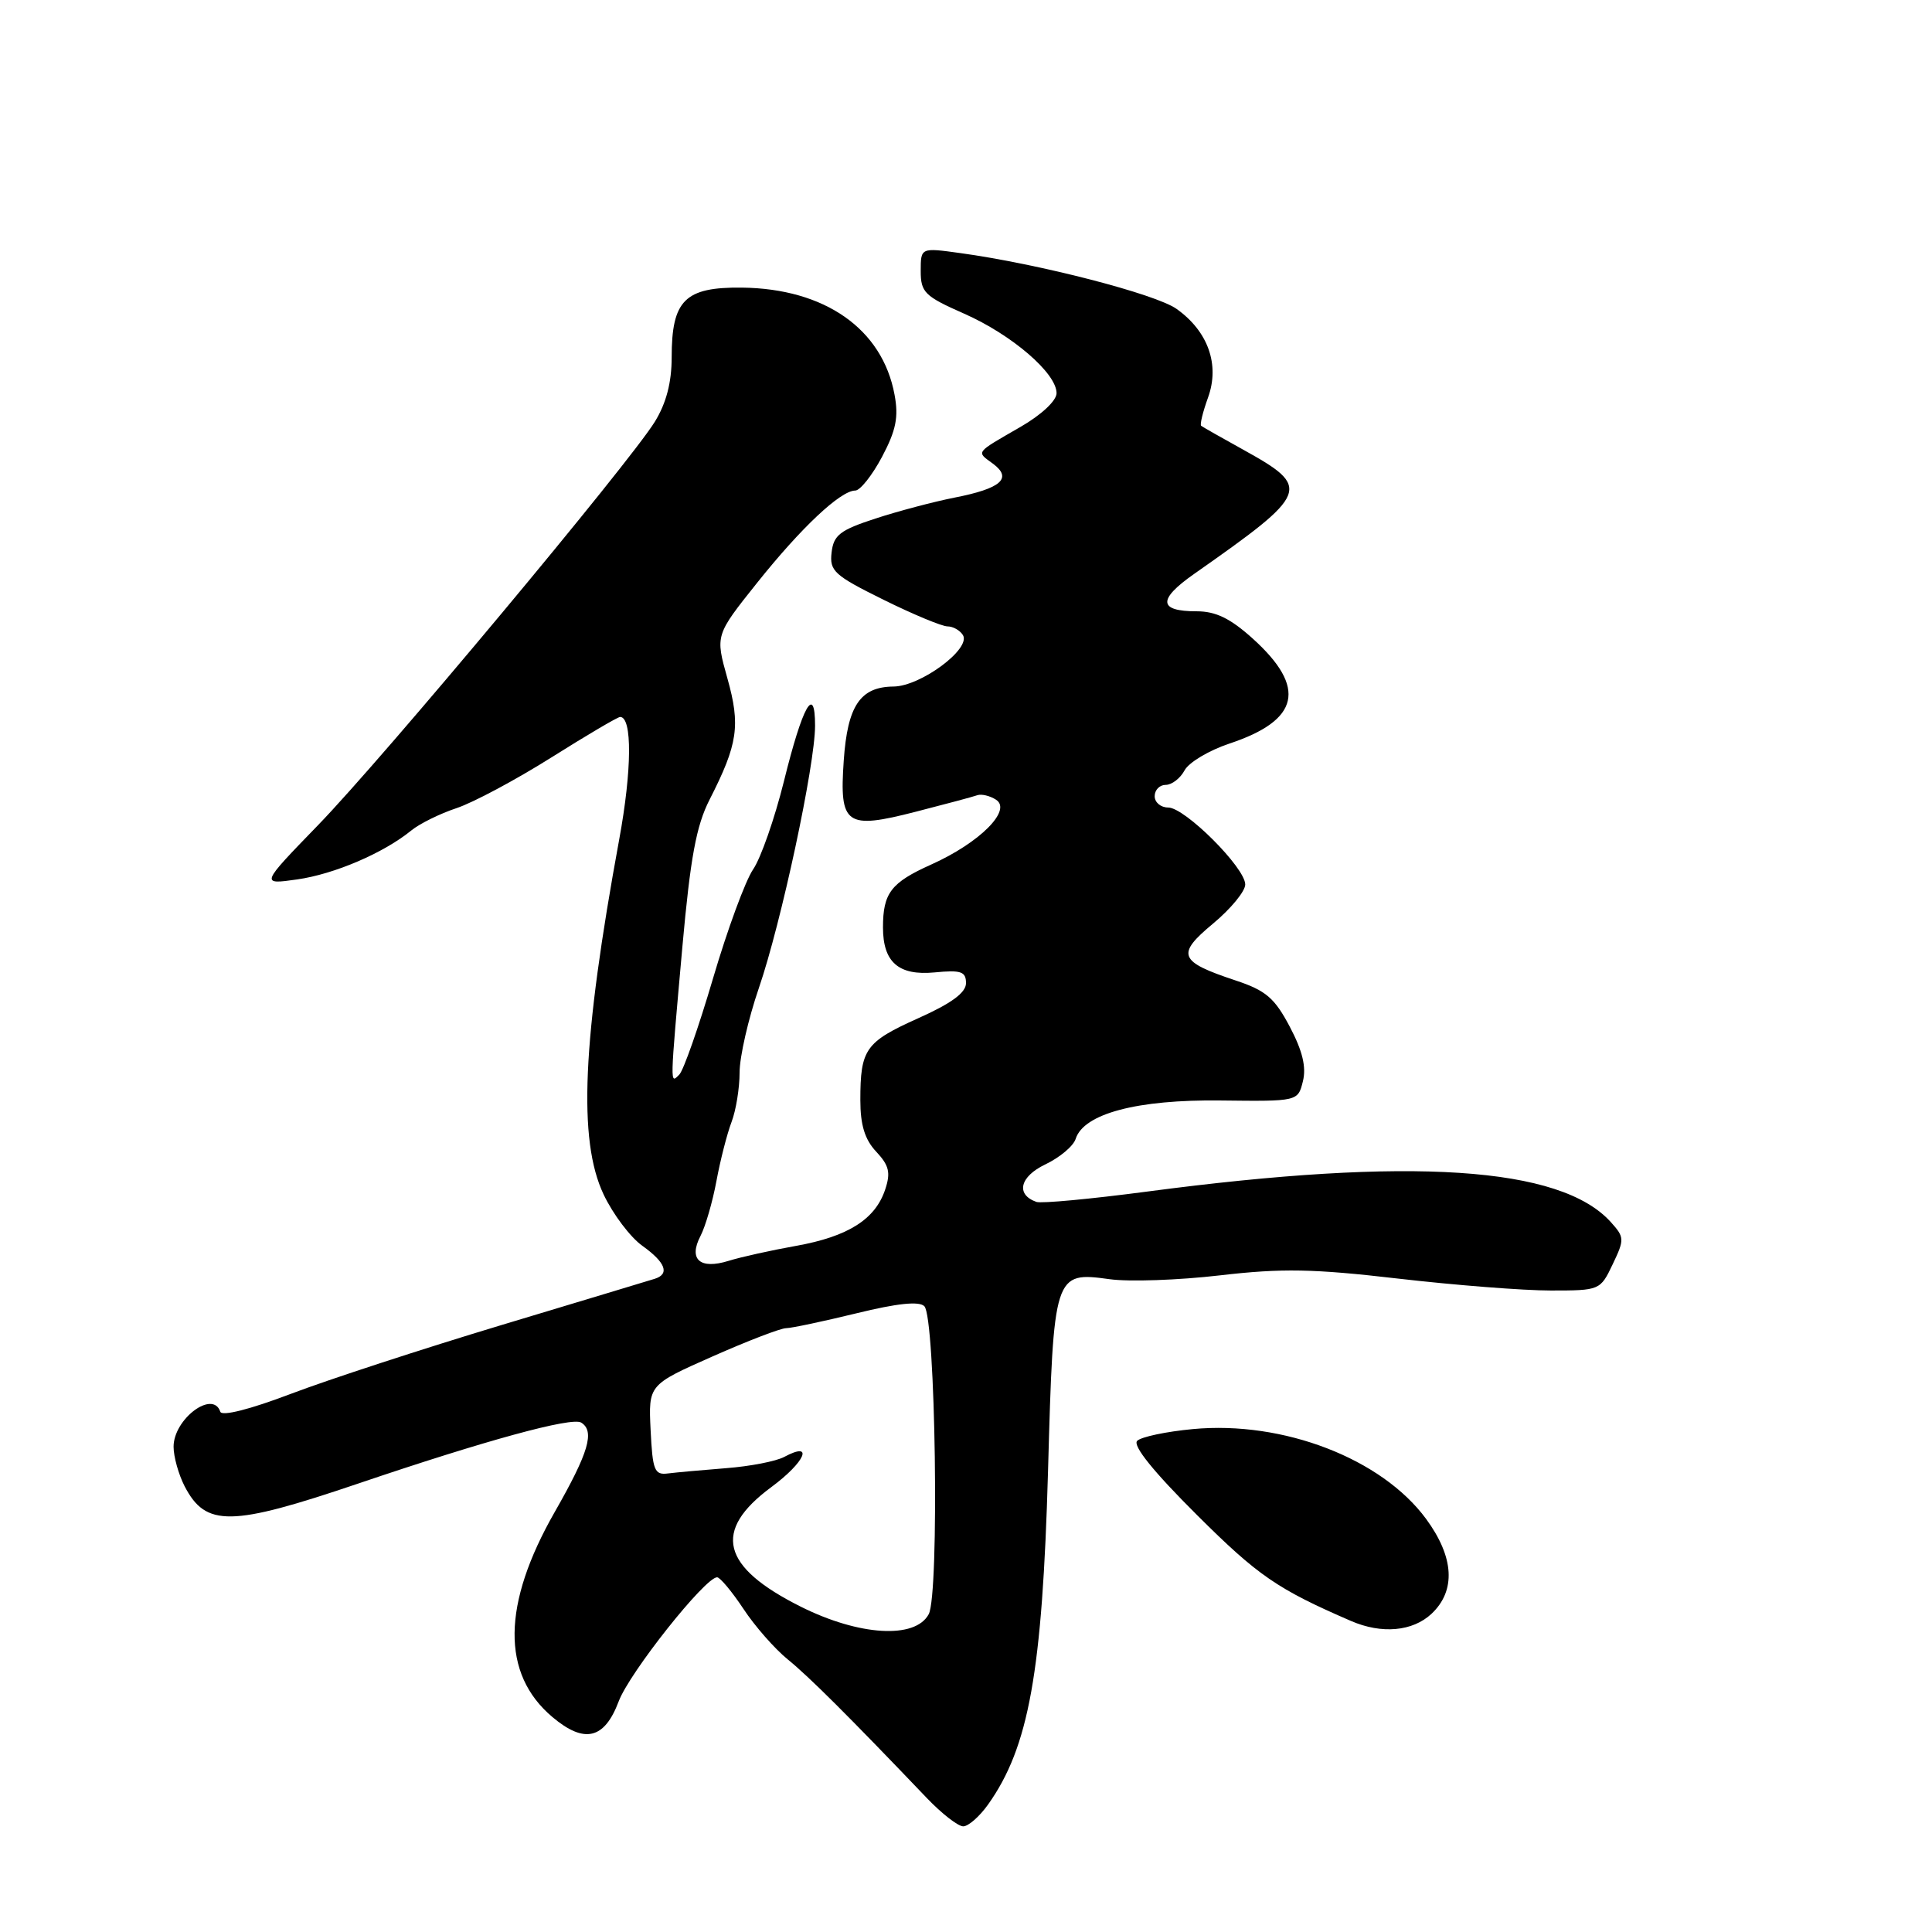 <?xml version="1.0" encoding="UTF-8" standalone="no"?>
<!DOCTYPE svg PUBLIC "-//W3C//DTD SVG 1.1//EN" "http://www.w3.org/Graphics/SVG/1.1/DTD/svg11.dtd" >
<svg xmlns="http://www.w3.org/2000/svg" xmlns:xlink="http://www.w3.org/1999/xlink" version="1.1" viewBox="0 0 256 256">
 <g >
 <path fill="currentColor"
d=" M 130.91 239.13 C 136.33 231.52 138.12 221.57 138.87 194.90 C 139.60 168.68 139.66 168.49 147.03 169.50 C 149.61 169.86 156.19 169.63 161.66 168.99 C 169.87 168.04 173.99 168.11 185.25 169.42 C 192.76 170.29 201.86 171.00 205.47 171.00 C 211.98 171.00 212.05 170.97 213.69 167.52 C 215.27 164.22 215.25 163.94 213.43 161.92 C 206.77 154.56 187.01 153.26 152.00 157.89 C 144.57 158.87 137.97 159.49 137.33 159.26 C 134.56 158.28 135.12 155.91 138.51 154.29 C 140.42 153.38 142.23 151.86 142.53 150.91 C 143.59 147.56 150.69 145.68 161.74 145.82 C 171.98 145.94 171.98 145.94 172.64 143.28 C 173.11 141.41 172.60 139.26 170.91 136.06 C 168.89 132.23 167.73 131.24 163.71 129.91 C 156.18 127.41 155.81 126.47 160.75 122.37 C 163.09 120.42 165.00 118.10 165.00 117.20 C 165.00 114.98 157.01 107.00 154.79 107.00 C 153.81 107.00 153.00 106.33 153.00 105.50 C 153.00 104.67 153.66 104.00 154.46 104.00 C 155.27 104.00 156.39 103.14 156.96 102.08 C 157.52 101.03 160.18 99.44 162.87 98.54 C 172.22 95.44 173.19 91.12 166.01 84.63 C 163.03 81.94 161.10 81.00 158.56 81.00 C 153.49 81.00 153.38 79.45 158.21 76.06 C 173.59 65.27 173.85 64.64 164.74 59.59 C 161.86 58.00 159.35 56.57 159.16 56.42 C 158.97 56.27 159.38 54.59 160.07 52.68 C 161.65 48.32 160.08 43.90 155.90 40.93 C 153.13 38.96 137.65 34.96 127.21 33.53 C 122.00 32.81 122.00 32.81 122.00 35.92 C 122.00 38.74 122.53 39.26 127.75 41.56 C 134.09 44.36 140.00 49.45 140.00 52.10 C 140.00 53.09 137.99 54.97 135.25 56.55 C 129.12 60.09 129.34 59.80 131.57 61.44 C 134.19 63.38 132.66 64.73 126.46 65.94 C 123.73 66.48 119.03 67.72 116.00 68.71 C 111.31 70.24 110.45 70.90 110.19 73.21 C 109.90 75.66 110.54 76.24 117.05 79.46 C 120.99 81.41 124.82 83.00 125.55 83.00 C 126.28 83.00 127.20 83.52 127.59 84.15 C 128.71 85.96 121.99 90.94 118.40 90.97 C 113.98 91.01 112.30 93.51 111.80 100.78 C 111.21 109.33 112.07 109.94 121.34 107.56 C 125.28 106.55 128.95 105.57 129.50 105.37 C 130.05 105.18 131.16 105.44 131.97 105.96 C 134.15 107.34 129.81 111.68 123.38 114.56 C 118.06 116.95 117.00 118.33 117.00 122.89 C 117.00 127.50 119.07 129.30 123.83 128.85 C 127.34 128.51 128.00 128.73 128.00 130.27 C 128.00 131.53 126.08 132.95 121.65 134.93 C 114.67 138.07 114.00 139.01 114.00 145.77 C 114.00 149.07 114.59 151.00 116.11 152.61 C 117.81 154.43 118.04 155.38 117.29 157.62 C 115.98 161.57 112.37 163.85 105.50 165.08 C 102.20 165.67 98.17 166.56 96.54 167.07 C 92.74 168.25 91.20 166.88 92.82 163.77 C 93.47 162.52 94.42 159.25 94.93 156.50 C 95.44 153.75 96.34 150.23 96.93 148.68 C 97.52 147.14 98.00 144.18 98.00 142.11 C 98.00 140.04 99.15 135.01 100.55 130.93 C 103.51 122.32 108.00 101.37 108.00 96.16 C 108.00 90.57 106.35 93.50 103.88 103.50 C 102.65 108.45 100.81 113.72 99.79 115.20 C 98.77 116.69 96.38 123.18 94.48 129.64 C 92.58 136.09 90.57 141.83 90.01 142.39 C 88.76 143.64 88.75 144.19 90.42 125.44 C 91.48 113.64 92.26 109.41 94.02 105.96 C 97.78 98.59 98.14 96.13 96.38 89.87 C 94.78 84.17 94.78 84.17 100.31 77.24 C 106.15 69.92 111.38 65.00 113.33 65.00 C 113.97 65.00 115.57 62.99 116.87 60.54 C 118.73 57.03 119.09 55.27 118.53 52.29 C 116.92 43.58 109.28 38.23 98.29 38.11 C 90.75 38.03 89.00 39.78 89.00 47.35 C 89.00 50.68 88.28 53.43 86.77 55.88 C 83.37 61.39 50.76 100.46 42.12 109.36 C 34.50 117.22 34.50 117.22 39.37 116.53 C 44.30 115.83 50.84 113.03 54.50 110.04 C 55.60 109.14 58.30 107.81 60.50 107.08 C 62.70 106.35 68.35 103.33 73.04 100.38 C 77.74 97.42 81.85 95.00 82.17 95.00 C 83.79 95.00 83.74 102.04 82.05 111.22 C 77.15 137.90 76.57 151.06 79.98 158.27 C 81.22 160.89 83.53 163.95 85.12 165.08 C 88.20 167.28 88.77 168.82 86.75 169.45 C 86.06 169.67 76.95 172.41 66.50 175.56 C 56.05 178.71 43.46 182.82 38.52 184.70 C 33.10 186.76 29.40 187.69 29.19 187.06 C 28.21 184.12 23.00 188.03 23.00 191.70 C 23.00 193.02 23.66 195.37 24.46 196.93 C 27.27 202.35 30.58 202.30 47.46 196.58 C 64.33 190.86 75.76 187.73 77.01 188.50 C 78.84 189.64 78.01 192.46 73.52 200.32 C 66.51 212.58 66.41 221.80 73.20 227.52 C 77.44 231.09 80.09 230.46 81.98 225.44 C 83.40 221.64 93.43 209.00 95.02 209.00 C 95.41 209.00 96.98 210.88 98.50 213.17 C 100.01 215.47 102.66 218.48 104.38 219.88 C 107.19 222.16 112.38 227.33 122.81 238.25 C 124.78 240.31 126.95 242.00 127.63 242.00 C 128.31 242.00 129.78 240.71 130.91 239.13 Z  M 189.69 213.83 C 192.94 210.76 192.69 206.34 188.97 201.27 C 183.09 193.27 170.04 188.24 158.07 189.36 C 154.54 189.69 151.21 190.39 150.68 190.92 C 150.05 191.55 152.88 195.05 158.61 200.75 C 166.68 208.79 169.27 210.57 179.00 214.78 C 183.08 216.55 187.18 216.18 189.69 213.83 Z  M 106.12 212.90 C 95.56 207.62 94.37 202.84 102.19 197.06 C 106.71 193.72 107.92 190.90 103.91 193.05 C 102.83 193.63 99.37 194.30 96.22 194.54 C 93.07 194.79 89.60 195.10 88.50 195.24 C 86.72 195.47 86.47 194.84 86.21 189.50 C 85.92 183.50 85.92 183.50 94.38 179.75 C 99.03 177.69 103.44 175.99 104.17 175.99 C 104.90 175.98 109.09 175.09 113.48 174.02 C 118.90 172.69 121.79 172.39 122.48 173.08 C 123.97 174.57 124.49 211.22 123.06 213.89 C 121.28 217.21 113.87 216.77 106.12 212.90 Z "/>
</g>
</svg>